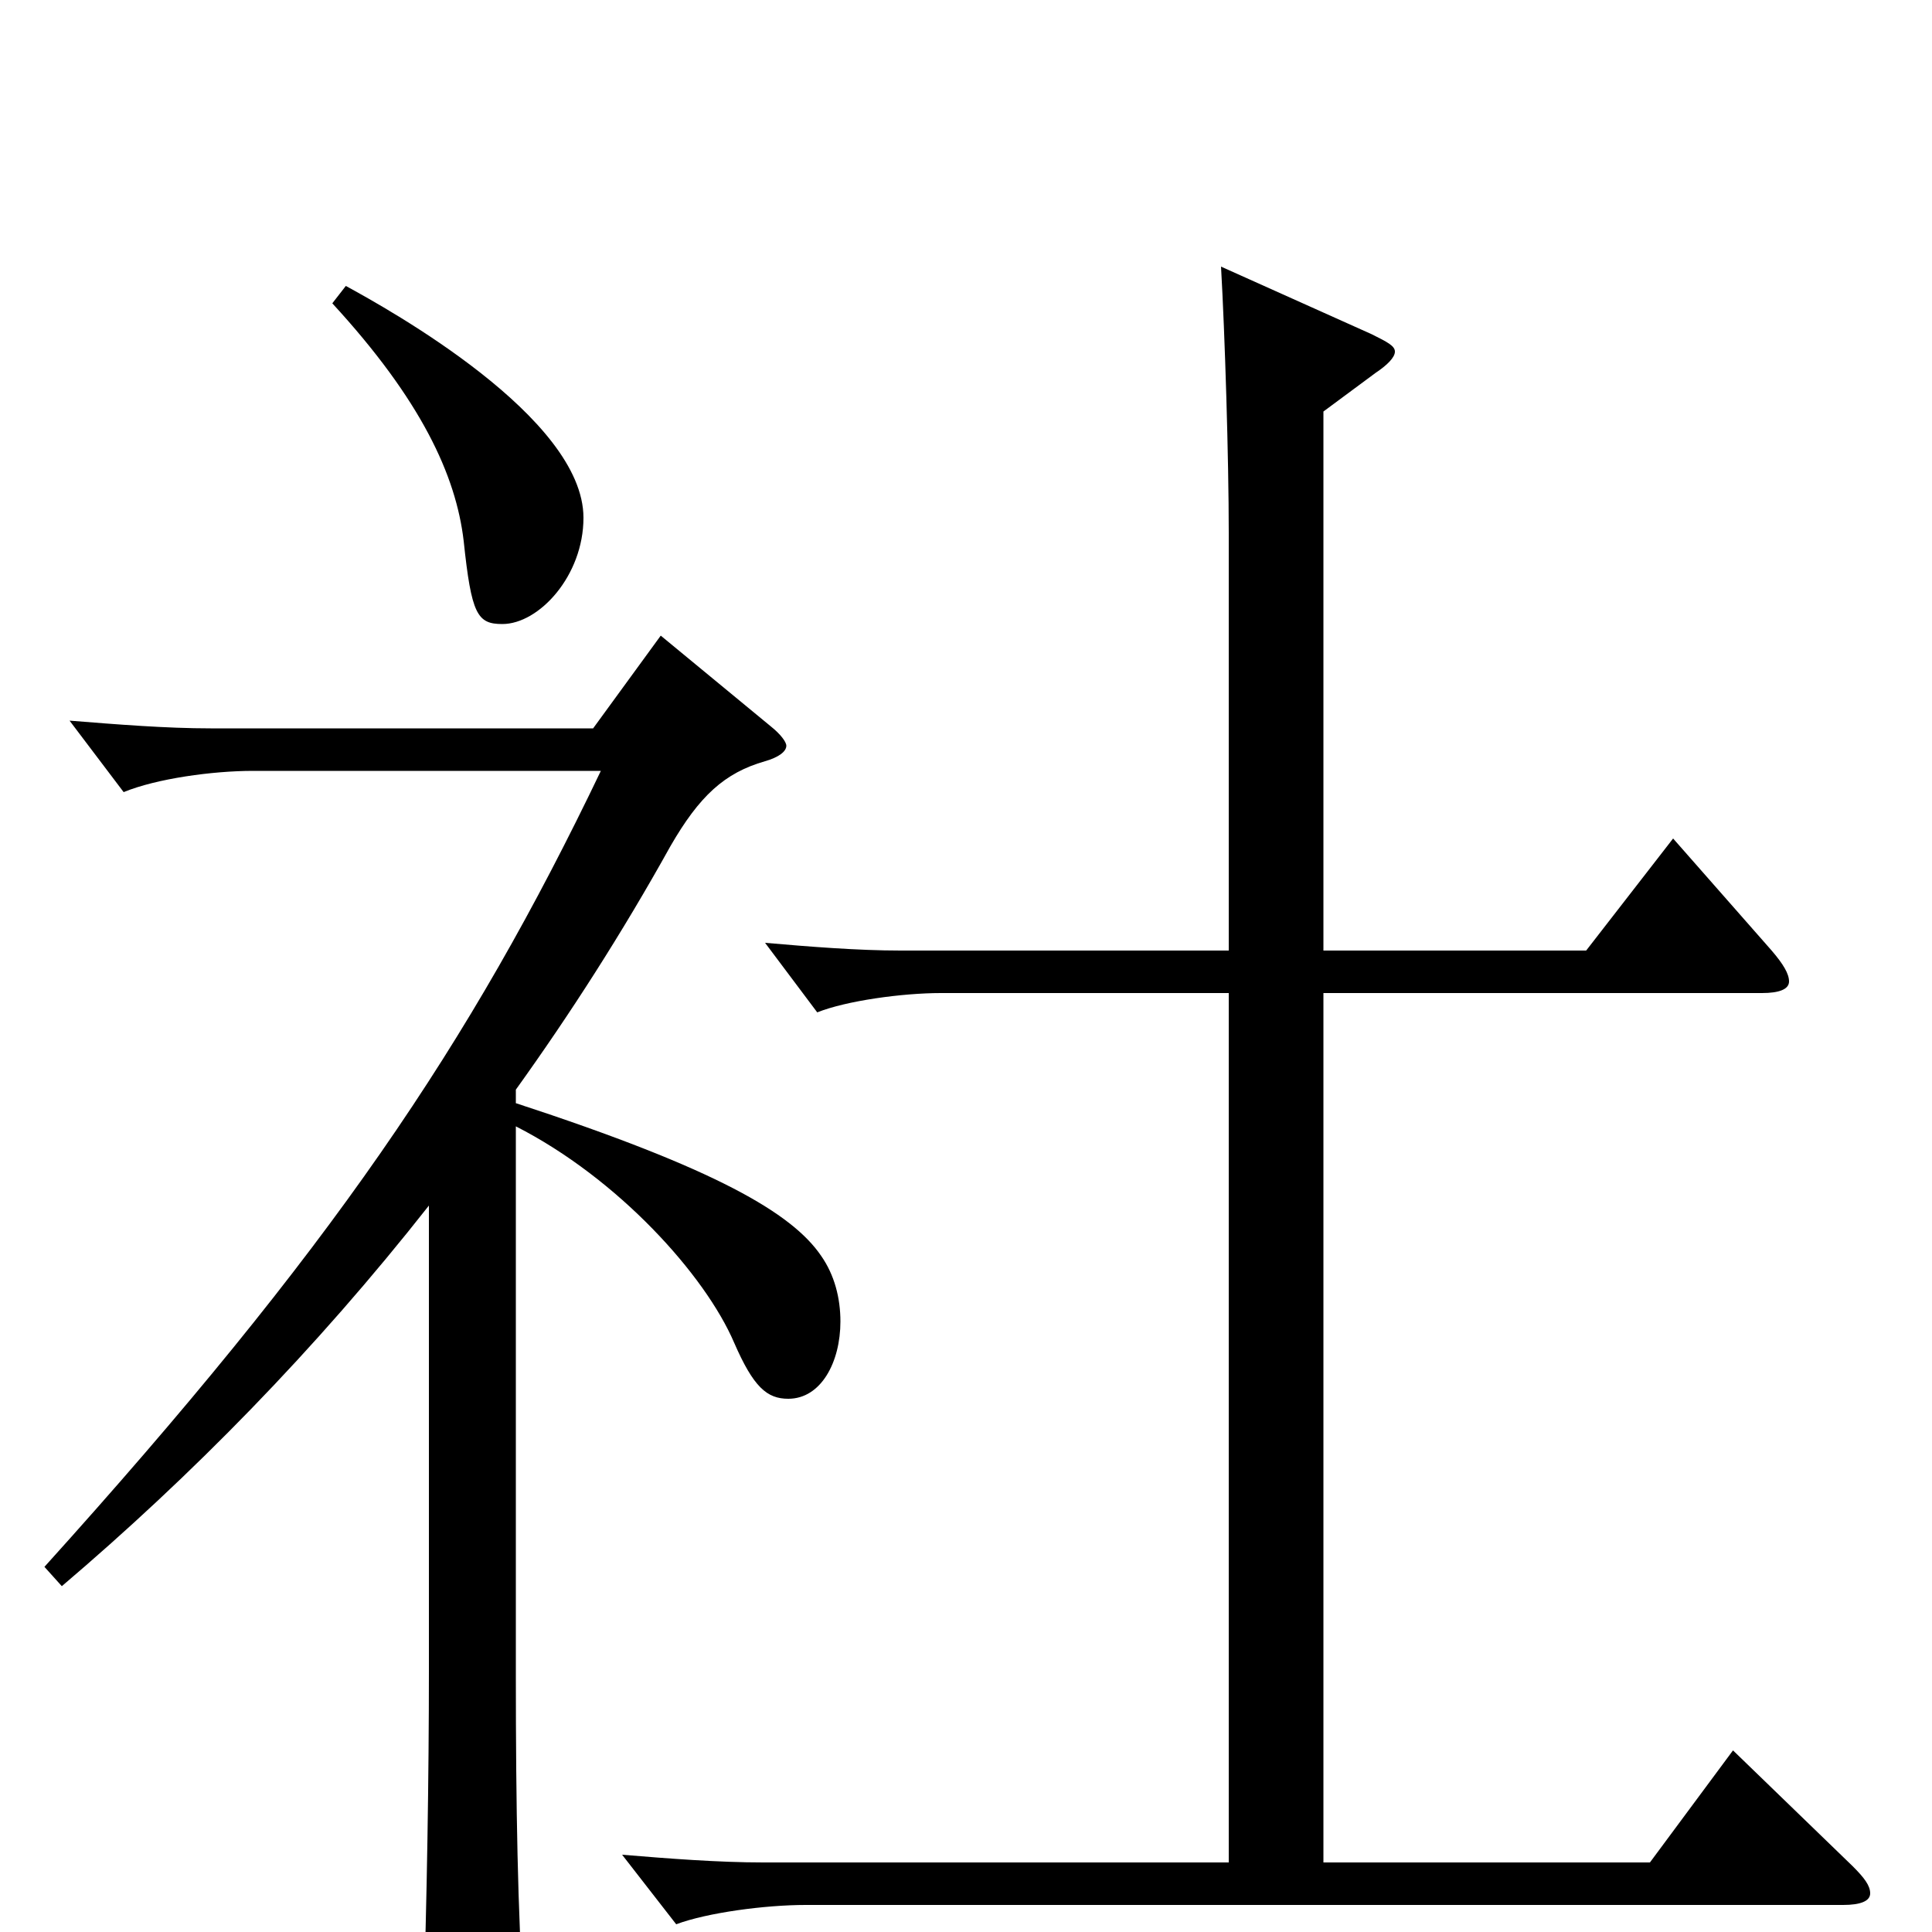 <svg xmlns="http://www.w3.org/2000/svg" viewBox="0 -1000 1000 1000">
	<path fill="#000000" d="M172 -843C218 -793 236 -754 240 -720C244 -682 247 -677 260 -677C279 -677 302 -702 302 -732C302 -784 201 -840 179 -852ZM897 -94L854 -36H685V-486H912C921 -486 926 -488 926 -492C926 -496 923 -501 917 -508L866 -566L821 -508H685V-787L712 -807C718 -811 722 -815 722 -818C722 -821 718 -823 710 -827L632 -862C634 -827 636 -763 636 -724V-508H466C444 -508 419 -510 396 -512L423 -476C438 -482 467 -486 487 -486H636V-36H395C372 -36 346 -38 322 -40L350 -4C366 -10 396 -14 417 -14H954C963 -14 968 -16 968 -20C968 -24 965 -28 959 -34ZM267 -436C295 -475 322 -517 347 -562C362 -588 375 -600 396 -606C403 -608 407 -611 407 -614C407 -616 404 -620 399 -624L342 -671L307 -623H109C86 -623 61 -625 36 -627L64 -590C81 -597 110 -601 131 -601H311C243 -459 171 -353 23 -189L32 -179C99 -236 163 -301 222 -376V-135C222 -82 221 -16 219 43V52C219 69 221 75 228 75C233 75 240 73 249 69C267 62 271 58 271 41V35C268 -10 267 -64 267 -133V-417C320 -390 365 -340 380 -305C390 -282 397 -276 408 -276C425 -276 435 -295 435 -316C435 -328 432 -340 425 -350C410 -372 371 -395 267 -429Z"/>
</svg>